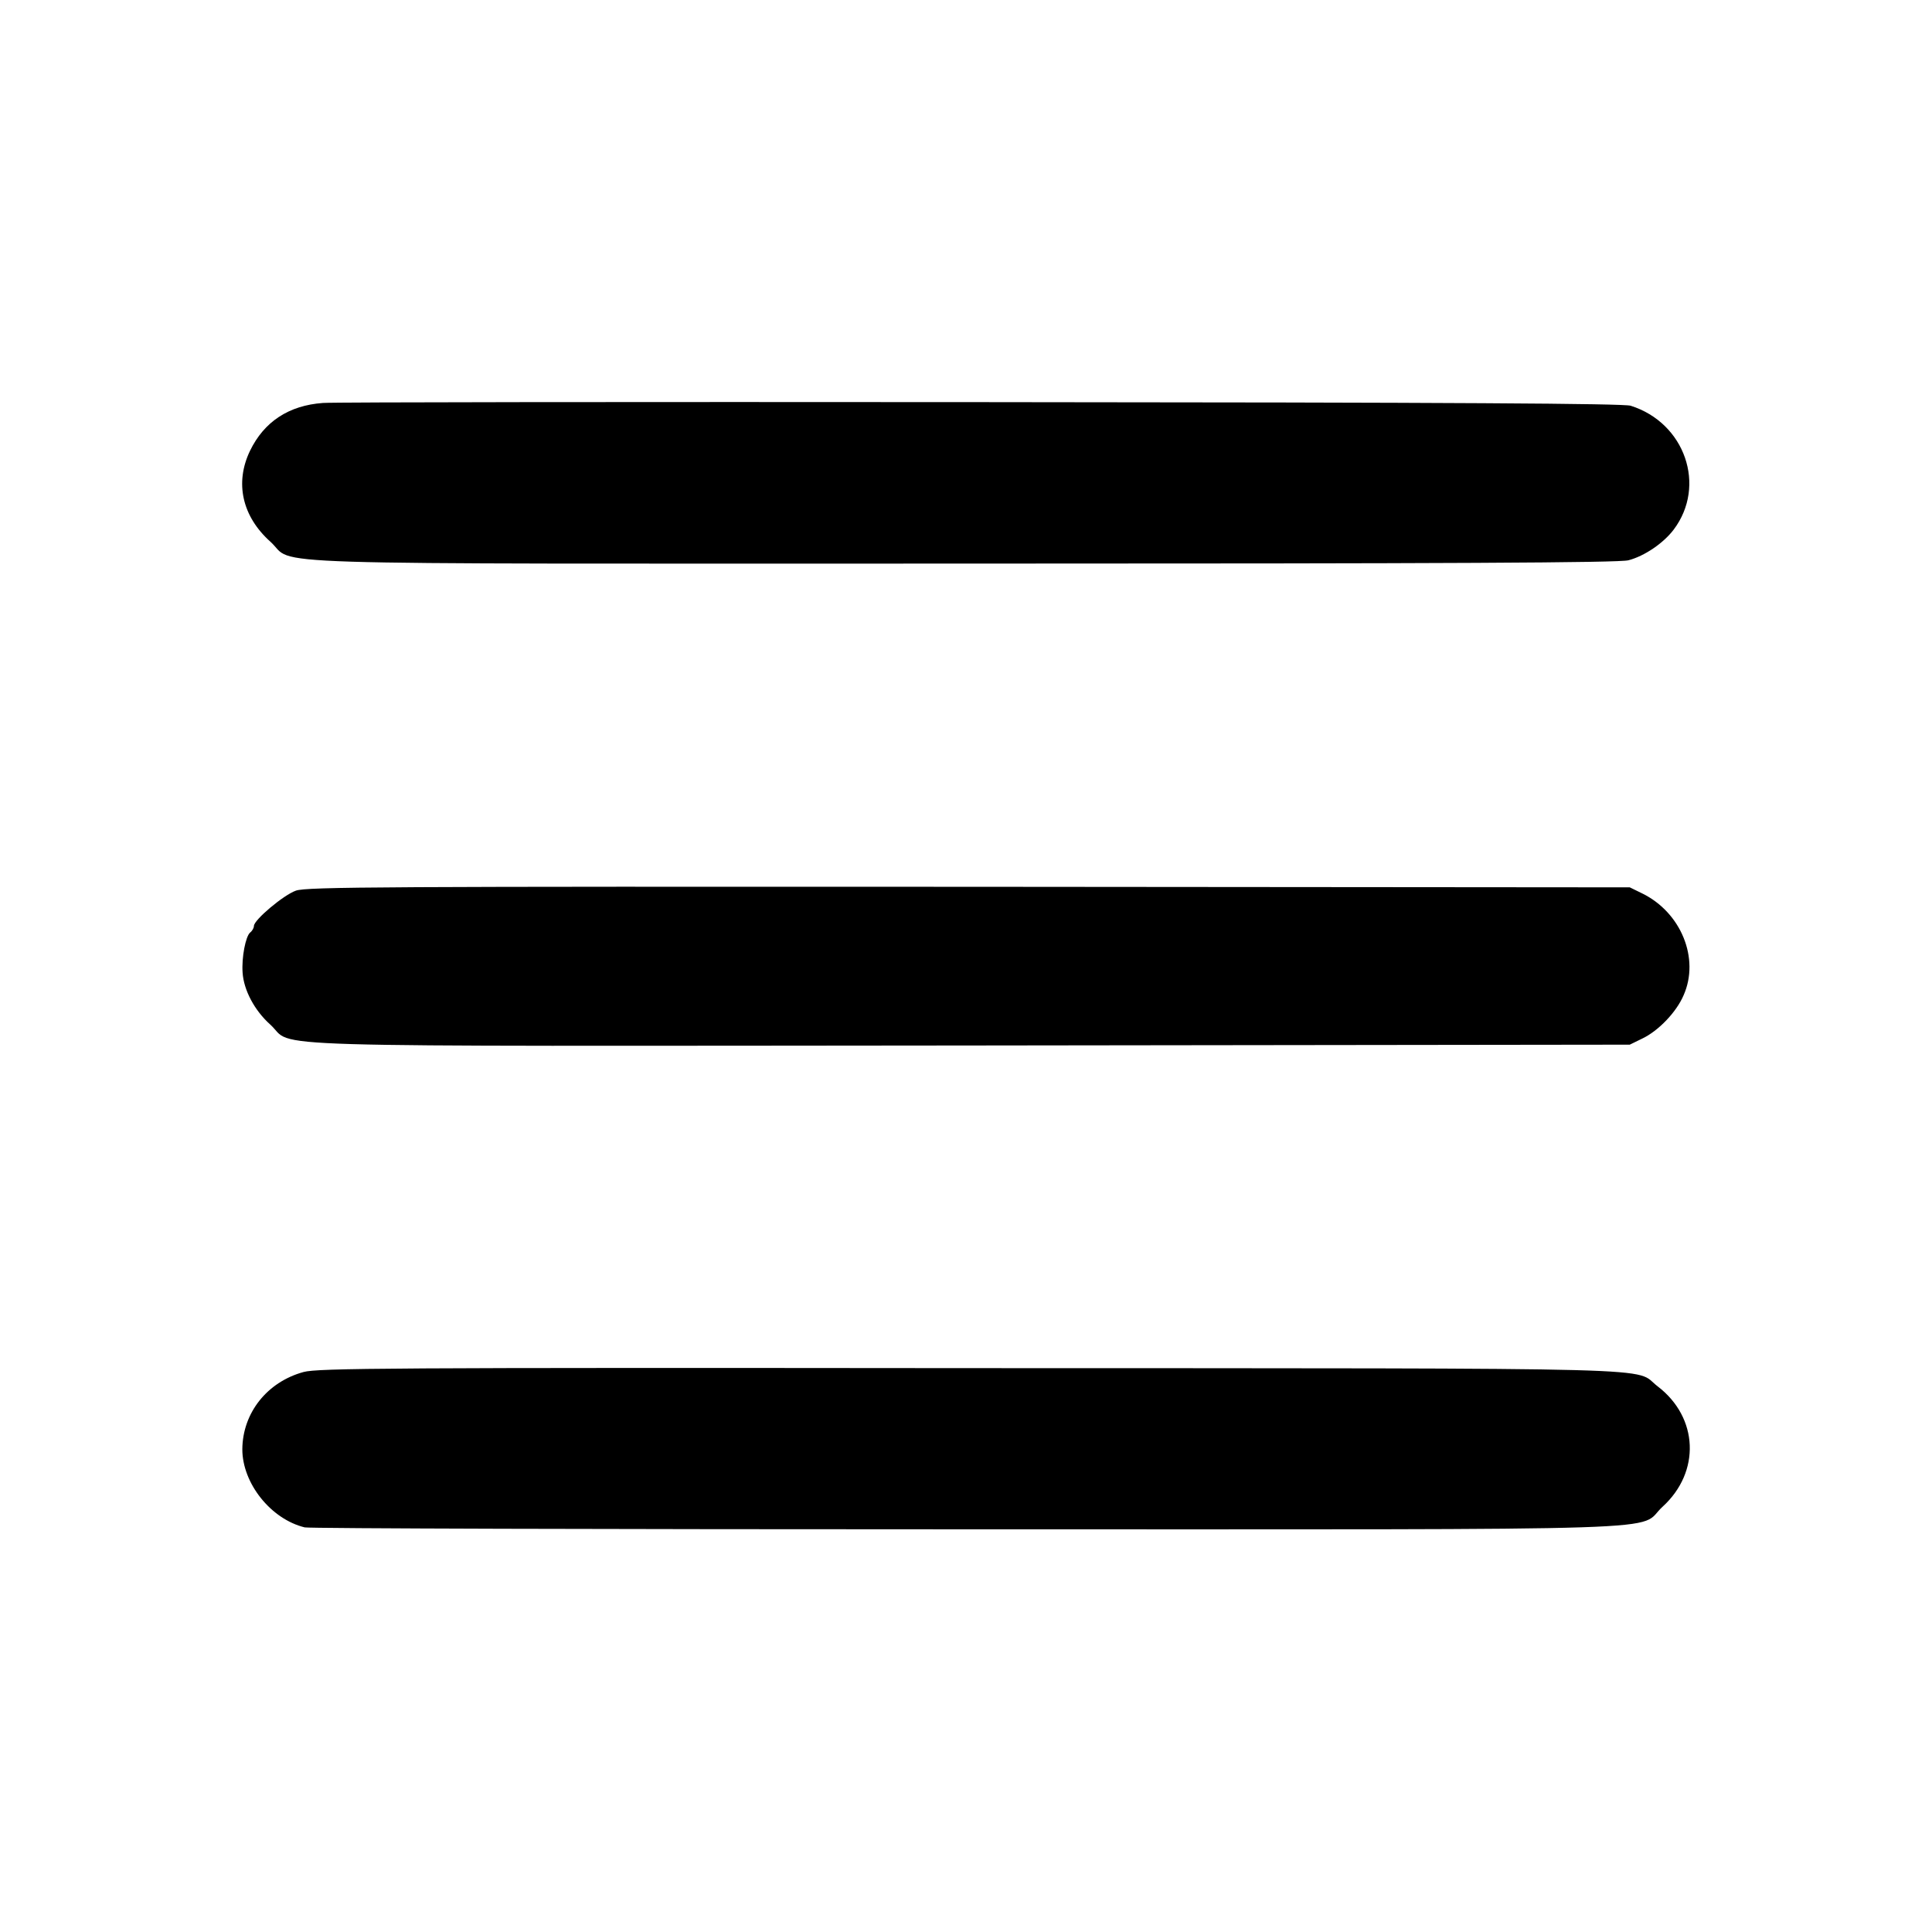 <?xml version="1.0" standalone="no"?>
<!DOCTYPE svg PUBLIC "-//W3C//DTD SVG 20010904//EN"
 "http://www.w3.org/TR/2001/REC-SVG-20010904/DTD/svg10.dtd">
<svg version="1.0" xmlns="http://www.w3.org/2000/svg"
 width="700pt" height="700pt" viewBox="0 0 700 700"
 preserveAspectRatio="xMidYMid meet">
<g transform="translate(0,700) scale(0.1,-0.1)"
fill="#000000" stroke="none">
<path d="M1170 5540 c-124 -9 -213 -68 -264 -173 -56 -116 -29 -238 74 -330
96 -87 -148 -79 2513 -79 1769 0 2374 3 2407 12 58 15 127 62 164 111 120 159
41 387 -156 449 -28 8 -612 12 -2350 13 -1272 1 -2347 0 -2388 -3z"/>
<path d="M1072 3773 c-45 -16 -152 -106 -152 -128 0 -7 -6 -18 -14 -24 -16
-14 -31 -90 -27 -145 4 -63 43 -137 100 -188 95 -86 -150 -78 2536 -76 l2390
3 45 22 c59 28 124 96 150 157 59 133 -9 300 -150 369 l-45 22 -2395 2 c-2116
1 -2400 0 -2438 -14z"/>
<path d="M1100 2029 c-132 -36 -221 -148 -222 -280 0 -123 103 -253 226 -283
16 -4 1095 -7 2398 -7 2675 0 2423 -8 2522 82 138 126 130 323 -18 436 -92 70
120 65 -2494 66 -2106 2 -2360 0 -2412 -14z"/>
</g>
</svg>
